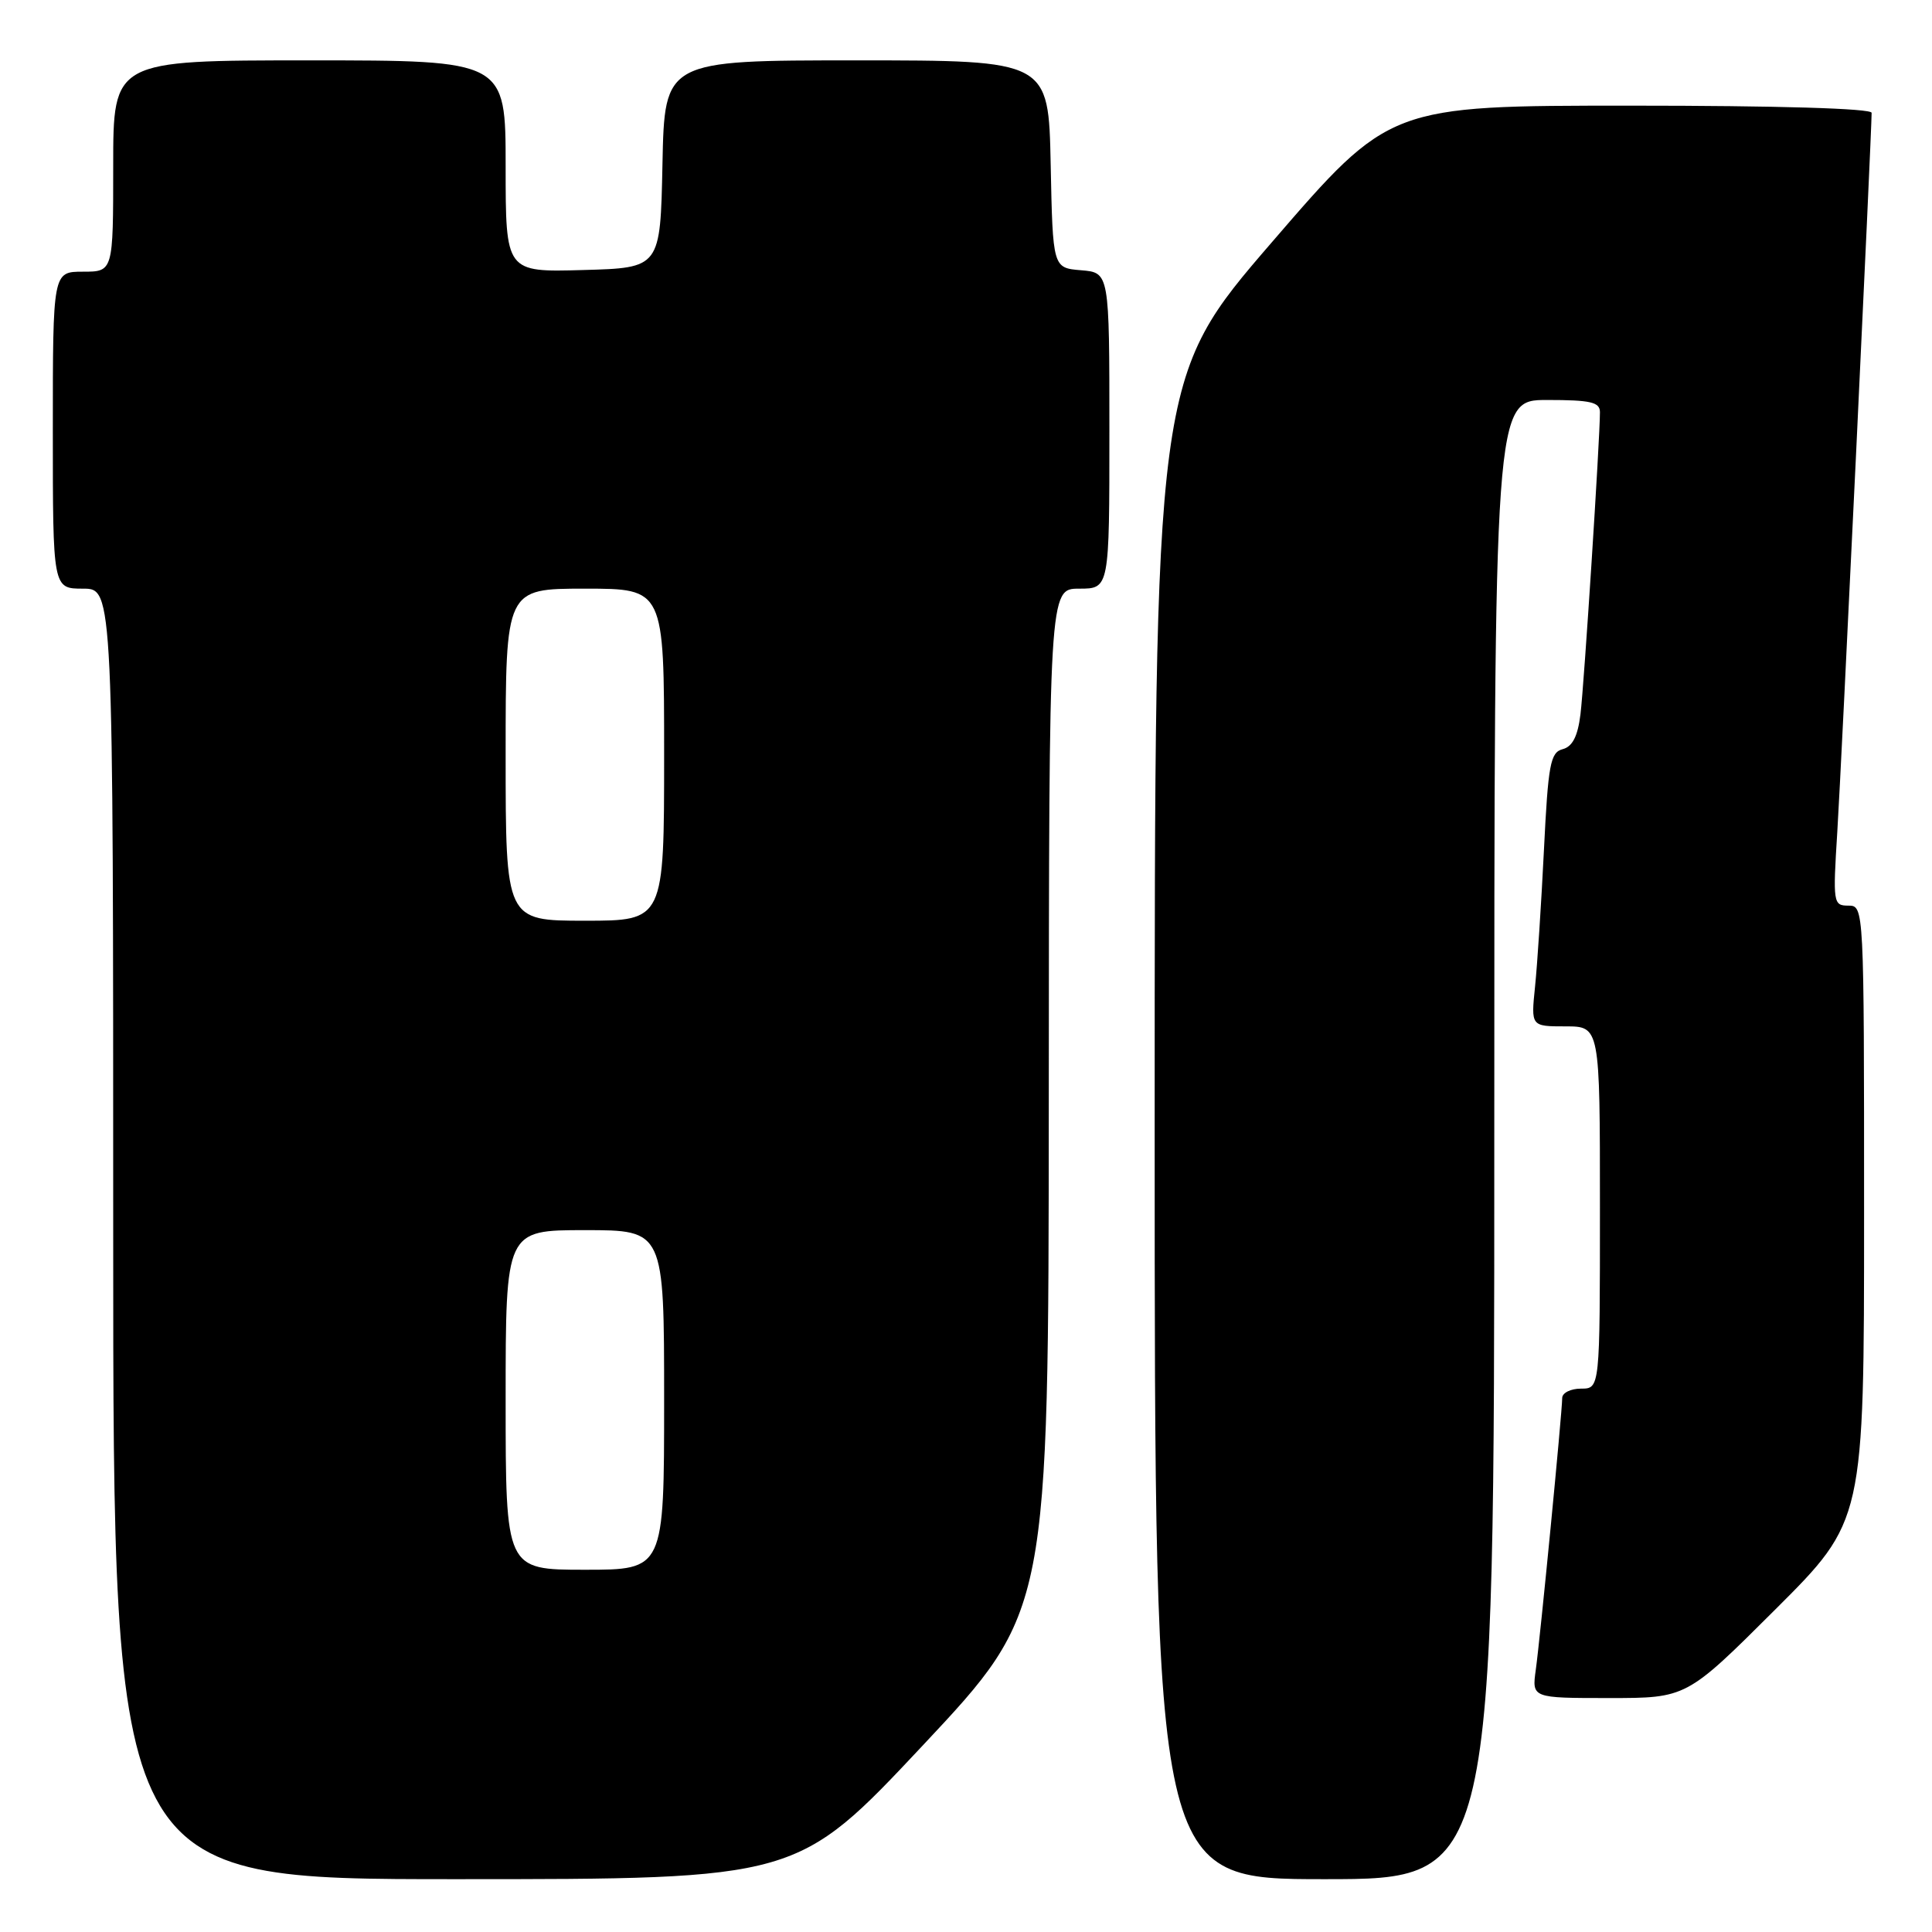 <?xml version="1.0" encoding="UTF-8" standalone="no"?>
<!DOCTYPE svg PUBLIC "-//W3C//DTD SVG 1.1//EN" "http://www.w3.org/Graphics/SVG/1.1/DTD/svg11.dtd" >
<svg xmlns="http://www.w3.org/2000/svg" xmlns:xlink="http://www.w3.org/1999/xlink" version="1.1" viewBox="0 0 256 256">
 <g >
 <path fill="currentColor"
d=" M 122.30 231.25 C 138.94 213.50 138.94 213.50 138.97 145.75 C 139.00 78.00 139.00 78.00 143.00 78.00 C 147.00 78.00 147.00 78.00 147.00 57.06 C 147.00 36.12 147.00 36.12 143.25 35.81 C 139.50 35.50 139.50 35.50 139.22 21.75 C 138.94 8.00 138.94 8.00 113.50 8.00 C 88.06 8.00 88.06 8.00 87.78 21.75 C 87.50 35.50 87.50 35.50 77.25 35.78 C 67.00 36.07 67.00 36.07 67.00 22.03 C 67.00 8.00 67.00 8.00 41.00 8.00 C 15.00 8.00 15.00 8.00 15.00 22.00 C 15.00 36.00 15.00 36.00 11.00 36.00 C 7.00 36.00 7.00 36.00 7.00 57.00 C 7.00 78.00 7.00 78.00 11.00 78.00 C 15.00 78.00 15.00 78.00 15.00 163.50 C 15.00 249.00 15.00 249.00 60.32 249.00 C 105.65 249.00 105.65 249.00 122.30 231.25 Z  M 198.00 151.00 C 198.00 53.00 198.00 53.00 205.00 53.00 C 210.79 53.00 212.00 53.28 212.00 54.62 C 212.00 58.19 209.90 90.77 209.42 94.65 C 209.06 97.57 208.36 98.93 207.06 99.27 C 205.43 99.70 205.14 101.26 204.58 112.63 C 204.23 119.71 203.70 127.86 203.40 130.75 C 202.86 136.00 202.86 136.00 207.43 136.00 C 212.00 136.00 212.00 136.00 212.00 160.00 C 212.00 184.00 212.00 184.00 209.50 184.00 C 208.12 184.00 207.00 184.56 207.00 185.25 C 206.99 187.18 204.09 217.03 203.50 221.25 C 202.98 225.00 202.98 225.00 213.22 225.00 C 223.47 225.00 223.47 225.00 235.23 213.27 C 247.00 201.53 247.00 201.53 247.00 160.77 C 247.00 120.14 246.99 120.00 244.92 120.00 C 242.91 120.00 242.86 119.66 243.45 110.25 C 243.98 101.87 248.00 17.61 248.00 14.95 C 248.00 14.37 235.55 14.00 216.07 14.00 C 184.14 14.00 184.14 14.00 168.57 32.05 C 153.00 50.09 153.00 50.09 153.00 149.55 C 153.00 249.00 153.00 249.00 175.50 249.00 C 198.00 249.00 198.00 249.00 198.00 151.00 Z  M 67.00 185.50 C 67.00 163.00 67.00 163.00 77.50 163.00 C 88.00 163.00 88.00 163.00 88.00 185.50 C 88.00 208.00 88.00 208.00 77.50 208.00 C 67.00 208.00 67.00 208.00 67.00 185.50 Z  M 67.00 100.00 C 67.00 78.00 67.00 78.00 77.50 78.00 C 88.00 78.00 88.00 78.00 88.00 100.00 C 88.00 122.00 88.00 122.00 77.50 122.00 C 67.00 122.00 67.00 122.00 67.00 100.00 Z "/>
</g>
</svg>